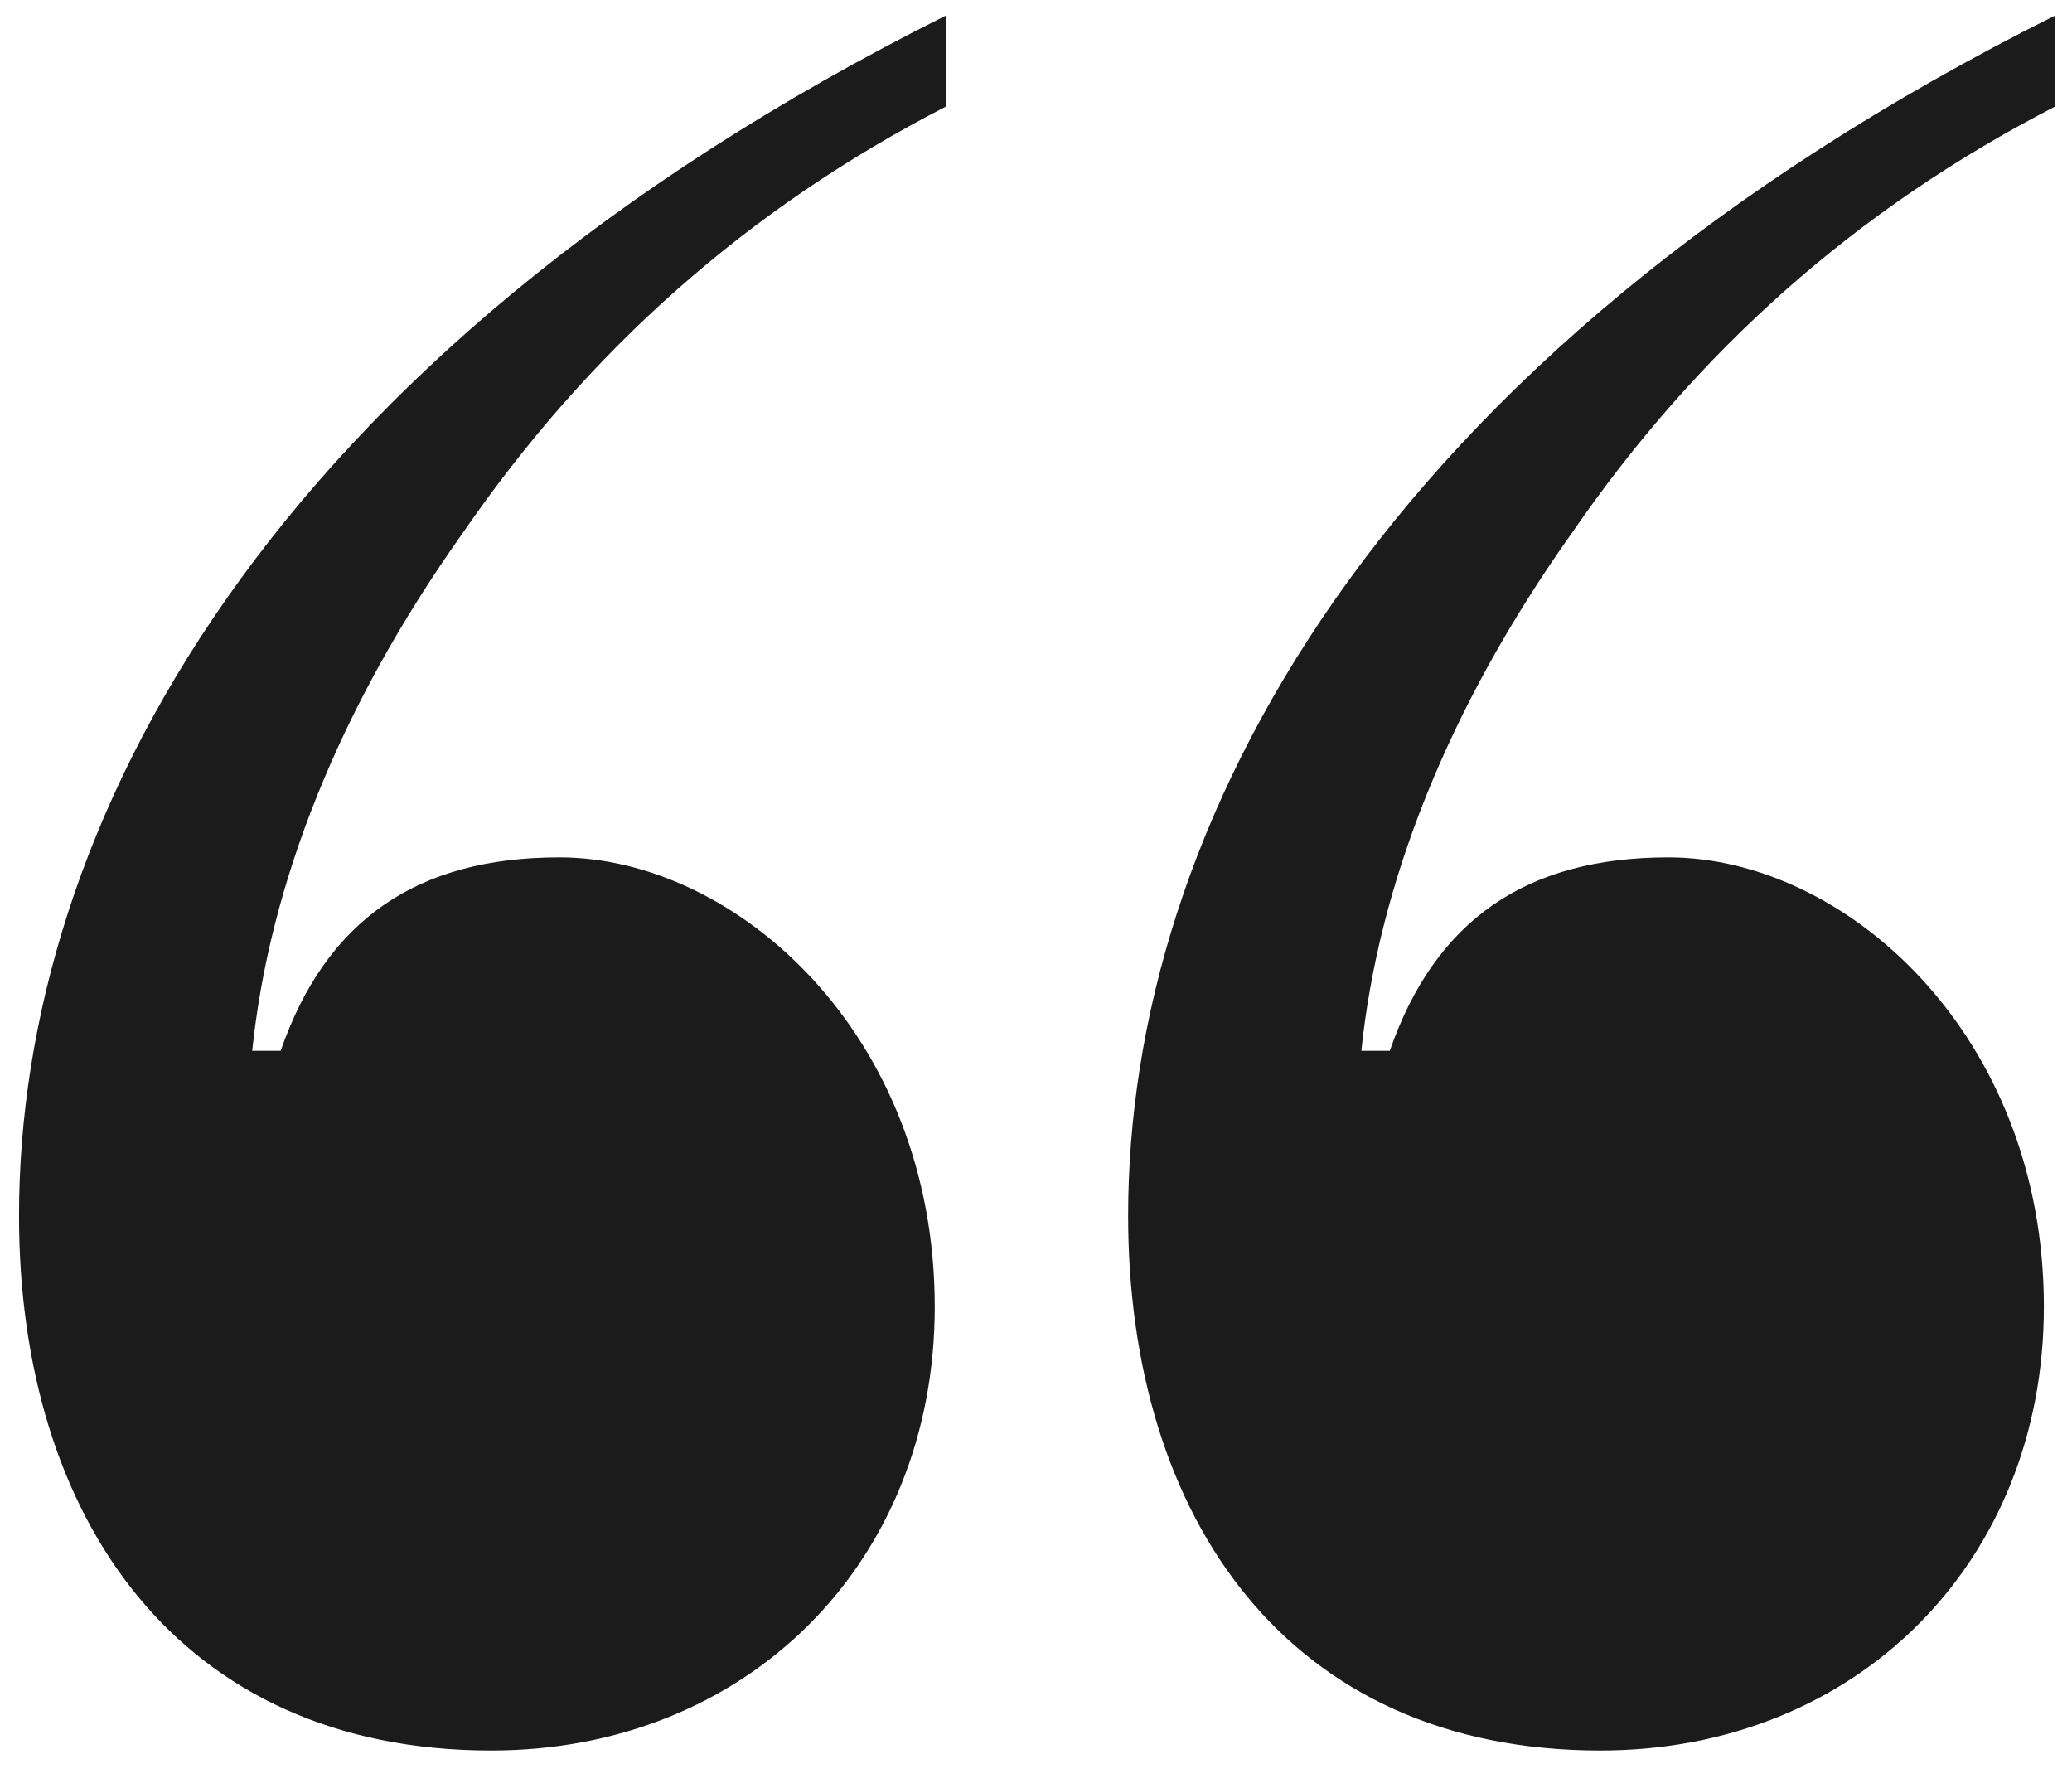 <svg width="51" height="44" viewBox="0 0 51 44" fill="none" xmlns="http://www.w3.org/2000/svg">
<path d="M23.288 0.38V2.62C18.388 5.14 14.468 8.64 11.388 13.12C8.308 17.46 6.628 21.8 6.208 25.86H6.908C8.028 22.64 10.268 21.1 13.768 21.1C18.108 21.1 23.008 25.44 23.008 32.16C23.008 38.46 18.388 43.08 12.088 43.08C4.388 43.08 0.468 37.34 0.468 29.92C0.468 20.4 6.488 8.78 23.288 0.38ZM50.588 0.38V2.62C45.688 5.14 41.768 8.64 38.688 13.12C35.608 17.46 33.928 21.8 33.508 25.86H34.208C35.328 22.64 37.568 21.1 41.068 21.1C45.408 21.1 50.308 25.44 50.308 32.16C50.308 38.46 45.688 43.08 39.388 43.08C31.688 43.08 27.768 37.34 27.768 29.92C27.768 20.4 33.788 8.78 50.588 0.38Z" fill="#1B1B1B"/>
</svg>
